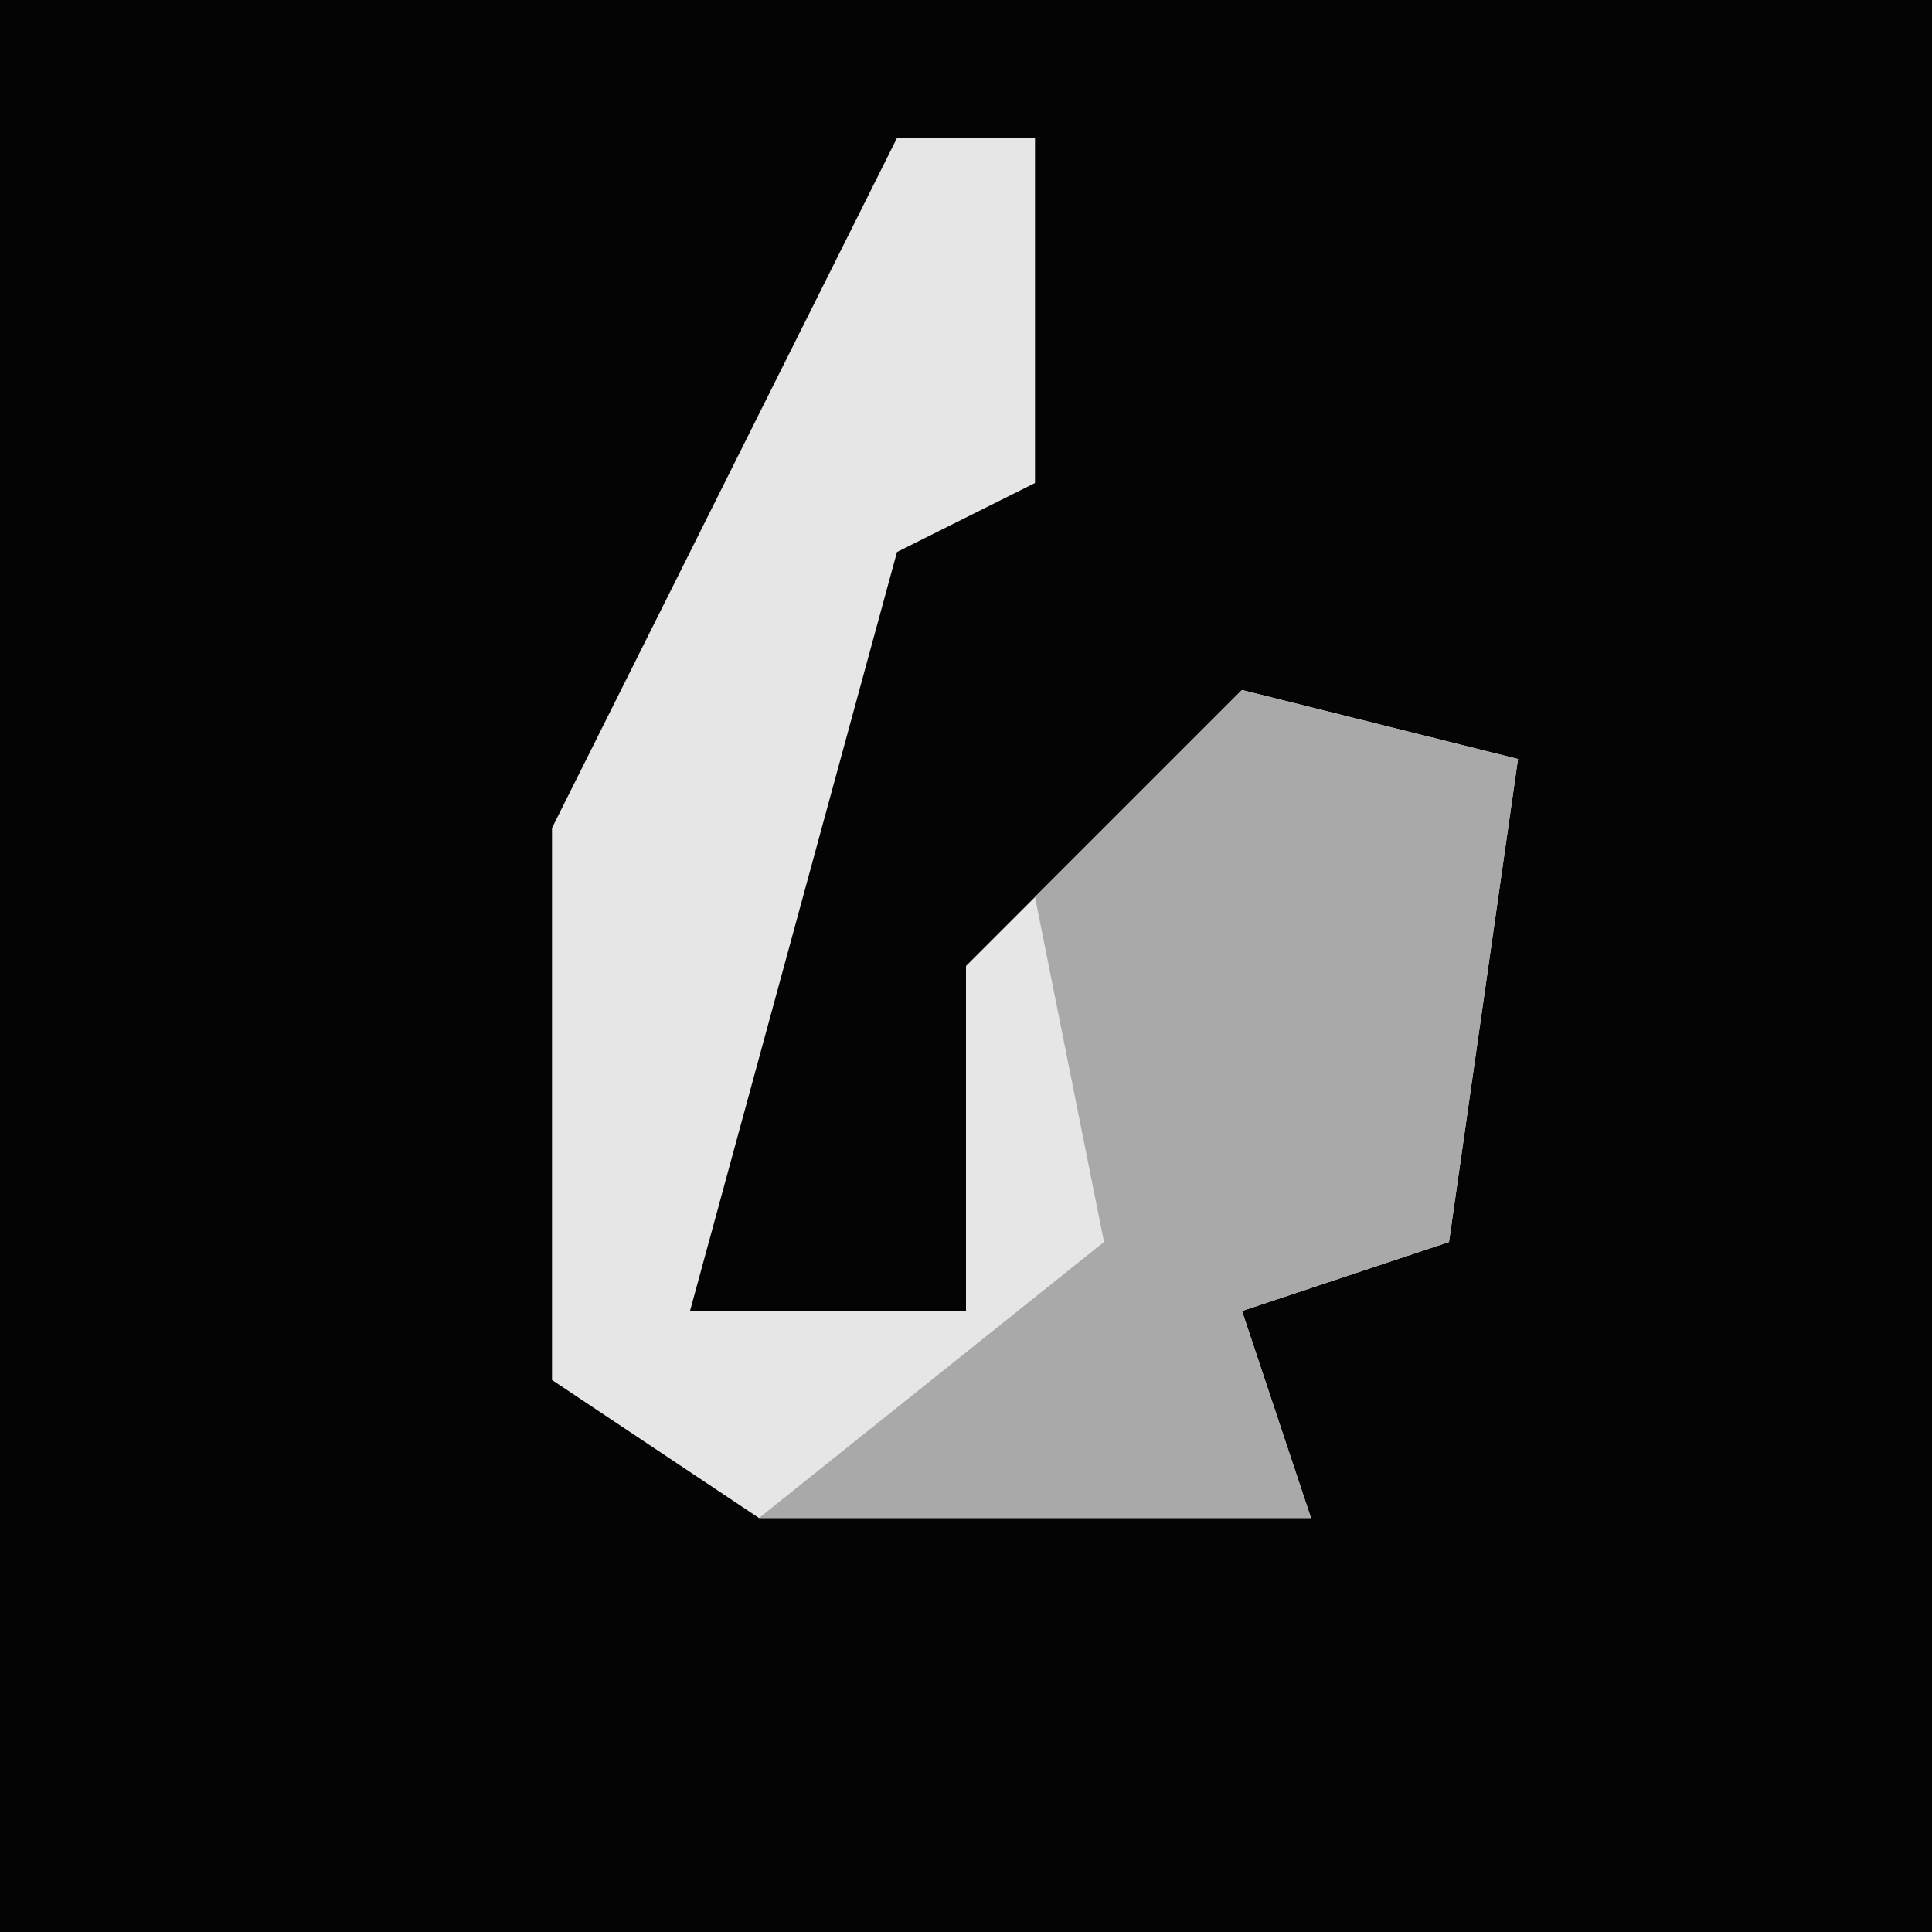 <?xml version="1.0" encoding="UTF-8"?>
<svg version="1.1" xmlns="http://www.w3.org/2000/svg" width="28" height="28">
<path d="M0,0 L28,0 L28,28 L0,28 Z " fill="#040404" transform="translate(0,0)"/>
<path d="M0,0 L2,0 L2,5 L0,6 L-3,17 L1,17 L1,12 L5,8 L9,9 L8,16 L5,17 L6,20 L-2,20 L-5,18 L-5,10 Z " fill="#E6E6E6" transform="translate(13,2)"/>
<path d="M0,0 L4,1 L3,8 L0,9 L1,12 L-7,12 L-2,8 L-3,3 Z " fill="#A9A9A9" transform="translate(18,10)"/>
</svg>
